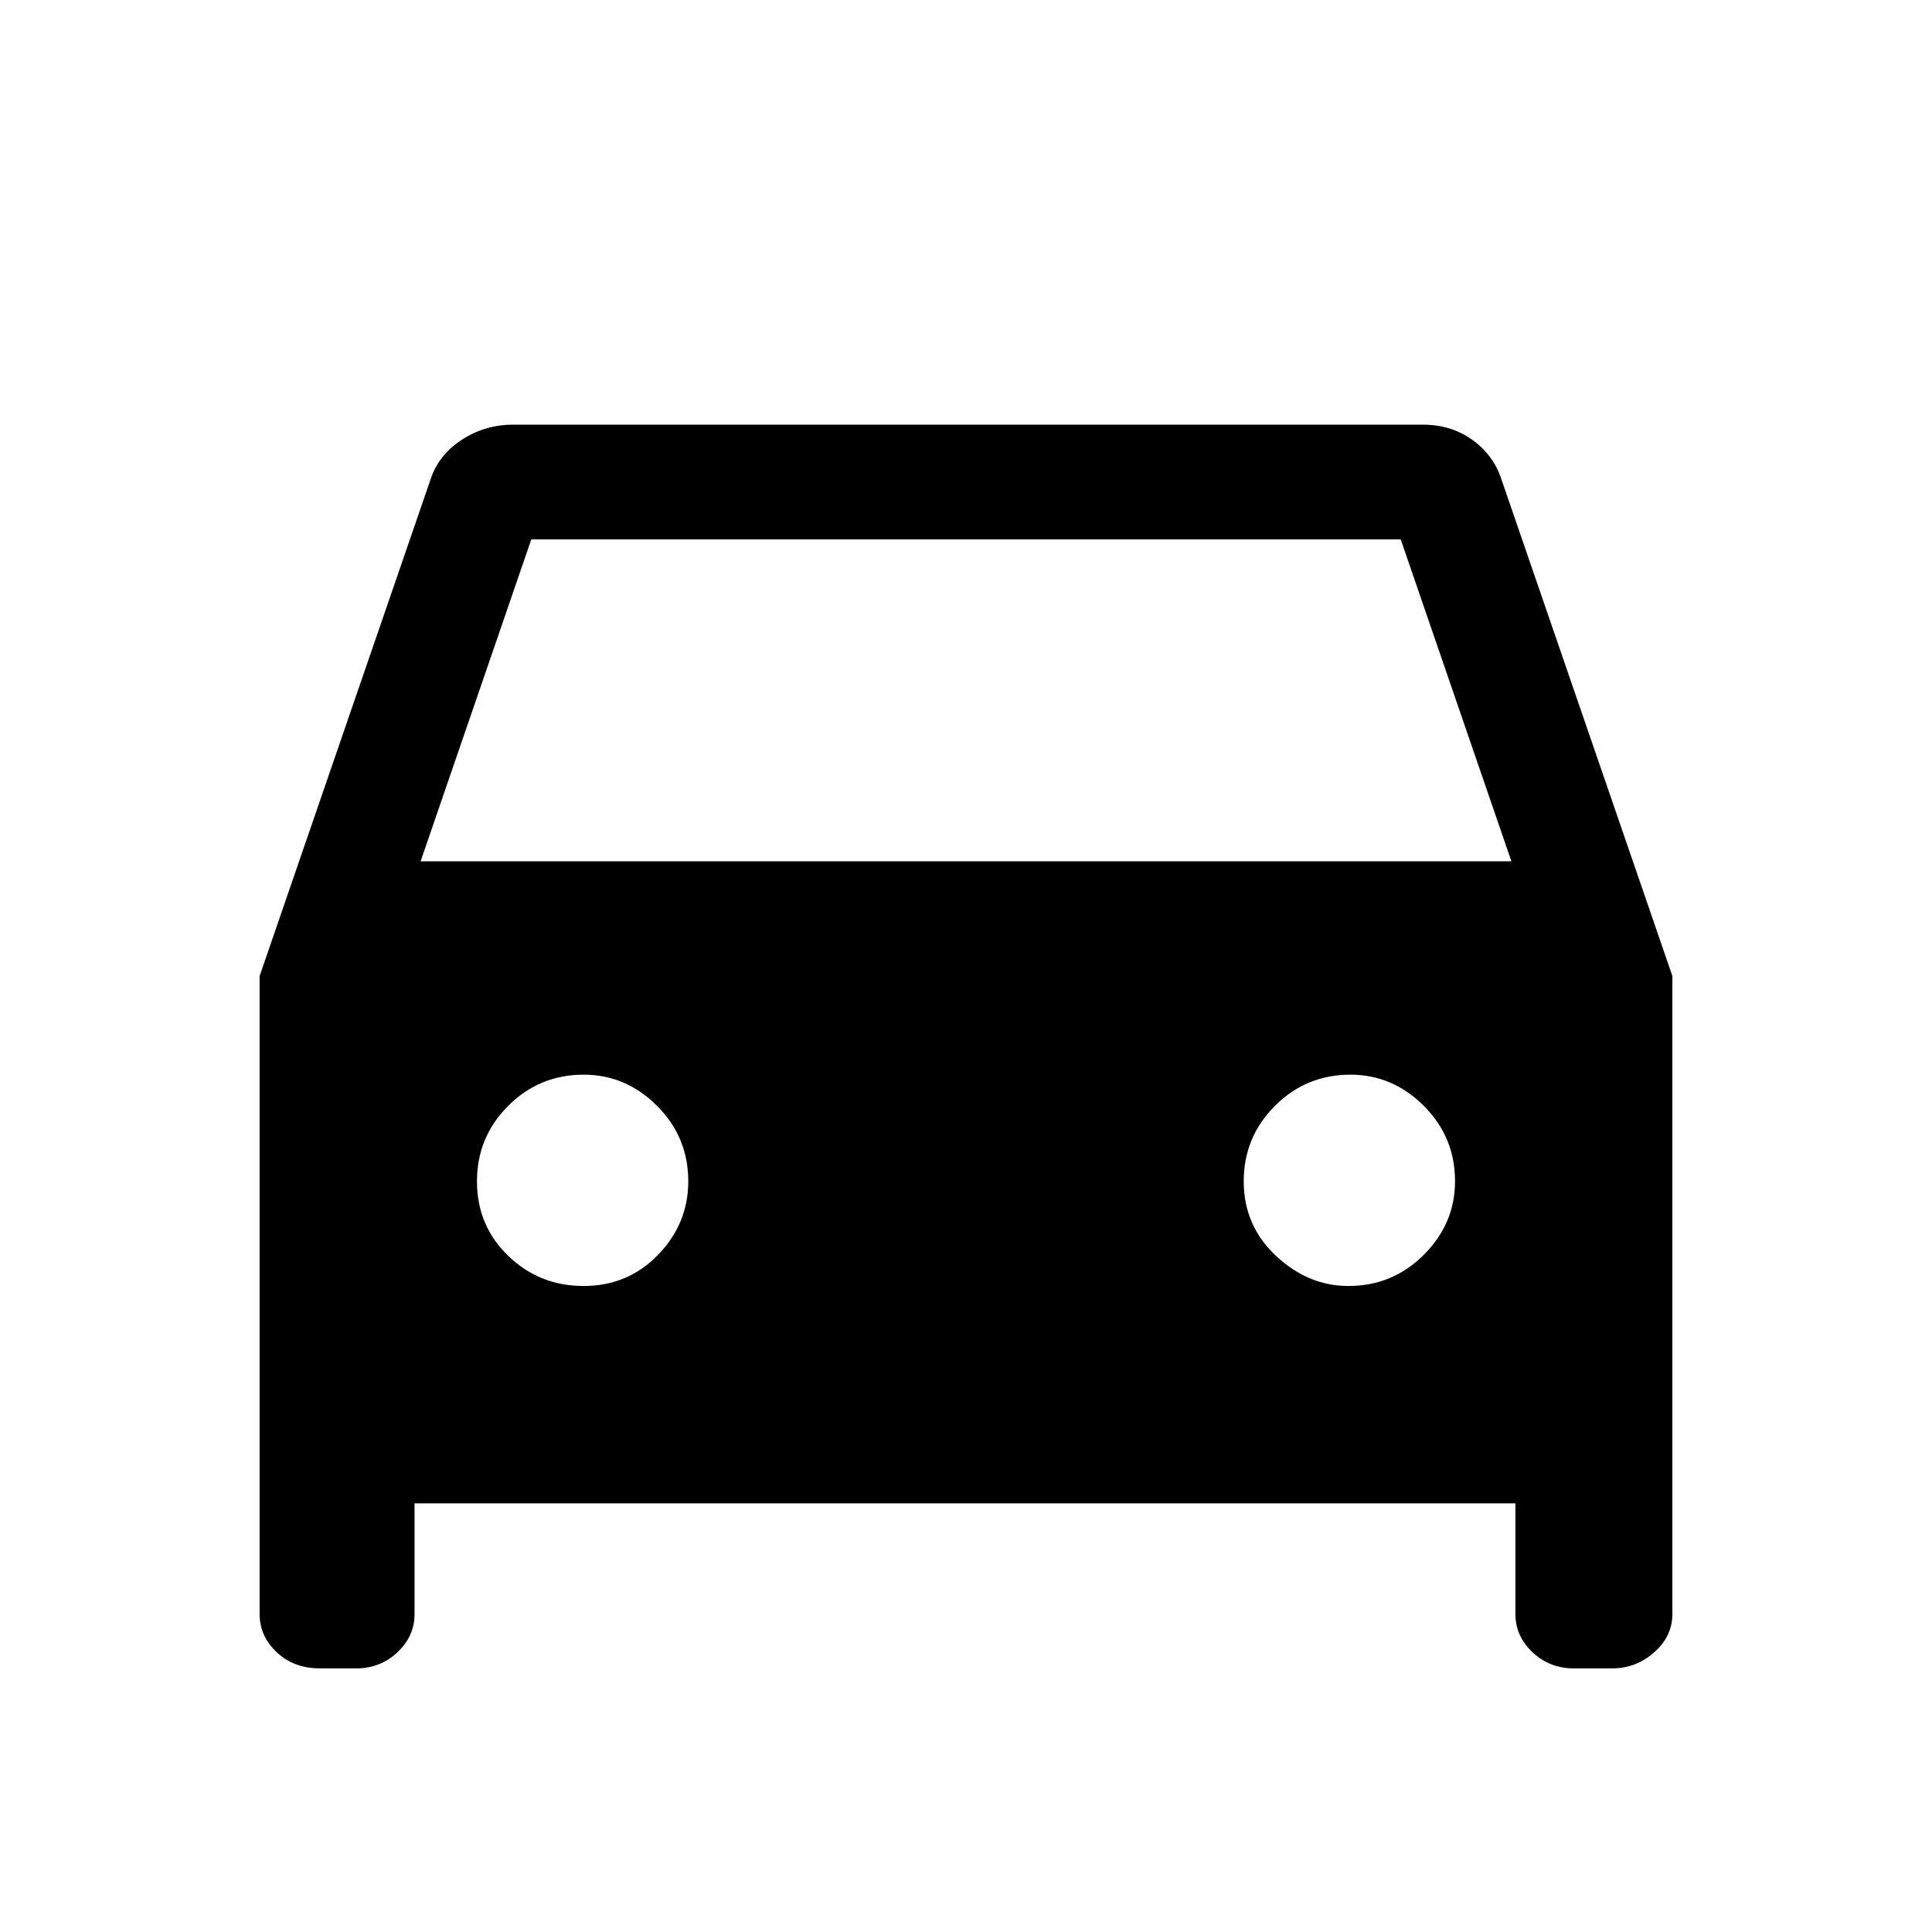 <svg xmlns="http://www.w3.org/2000/svg" height="40" width="40"><path d="M8.583 31.125V33.417Q8.583 33.875 8.229 34.208Q7.875 34.542 7.375 34.542H6.625Q6.083 34.542 5.729 34.208Q5.375 33.875 5.375 33.417V20.208L8.917 9.917Q9.083 9.417 9.562 9.104Q10.042 8.792 10.625 8.792H29.458Q30.042 8.792 30.479 9.104Q30.917 9.417 31.083 9.917L34.625 20.208V33.417Q34.625 33.875 34.25 34.208Q33.875 34.542 33.375 34.542H32.583Q32.083 34.542 31.729 34.208Q31.375 33.875 31.375 33.417V31.125ZM8.708 17.833H31.292L29 11.167H11ZM12.083 26.625Q13 26.625 13.625 25.979Q14.25 25.333 14.25 24.458Q14.25 23.542 13.604 22.896Q12.958 22.25 12.083 22.25Q11.167 22.25 10.521 22.896Q9.875 23.542 9.875 24.458Q9.875 25.375 10.521 26Q11.167 26.625 12.083 26.625ZM27.917 26.625Q28.833 26.625 29.479 25.979Q30.125 25.333 30.125 24.458Q30.125 23.542 29.479 22.896Q28.833 22.25 27.958 22.25Q27.042 22.25 26.396 22.896Q25.75 23.542 25.75 24.458Q25.75 25.375 26.417 26Q27.083 26.625 27.917 26.625Z"/></svg>